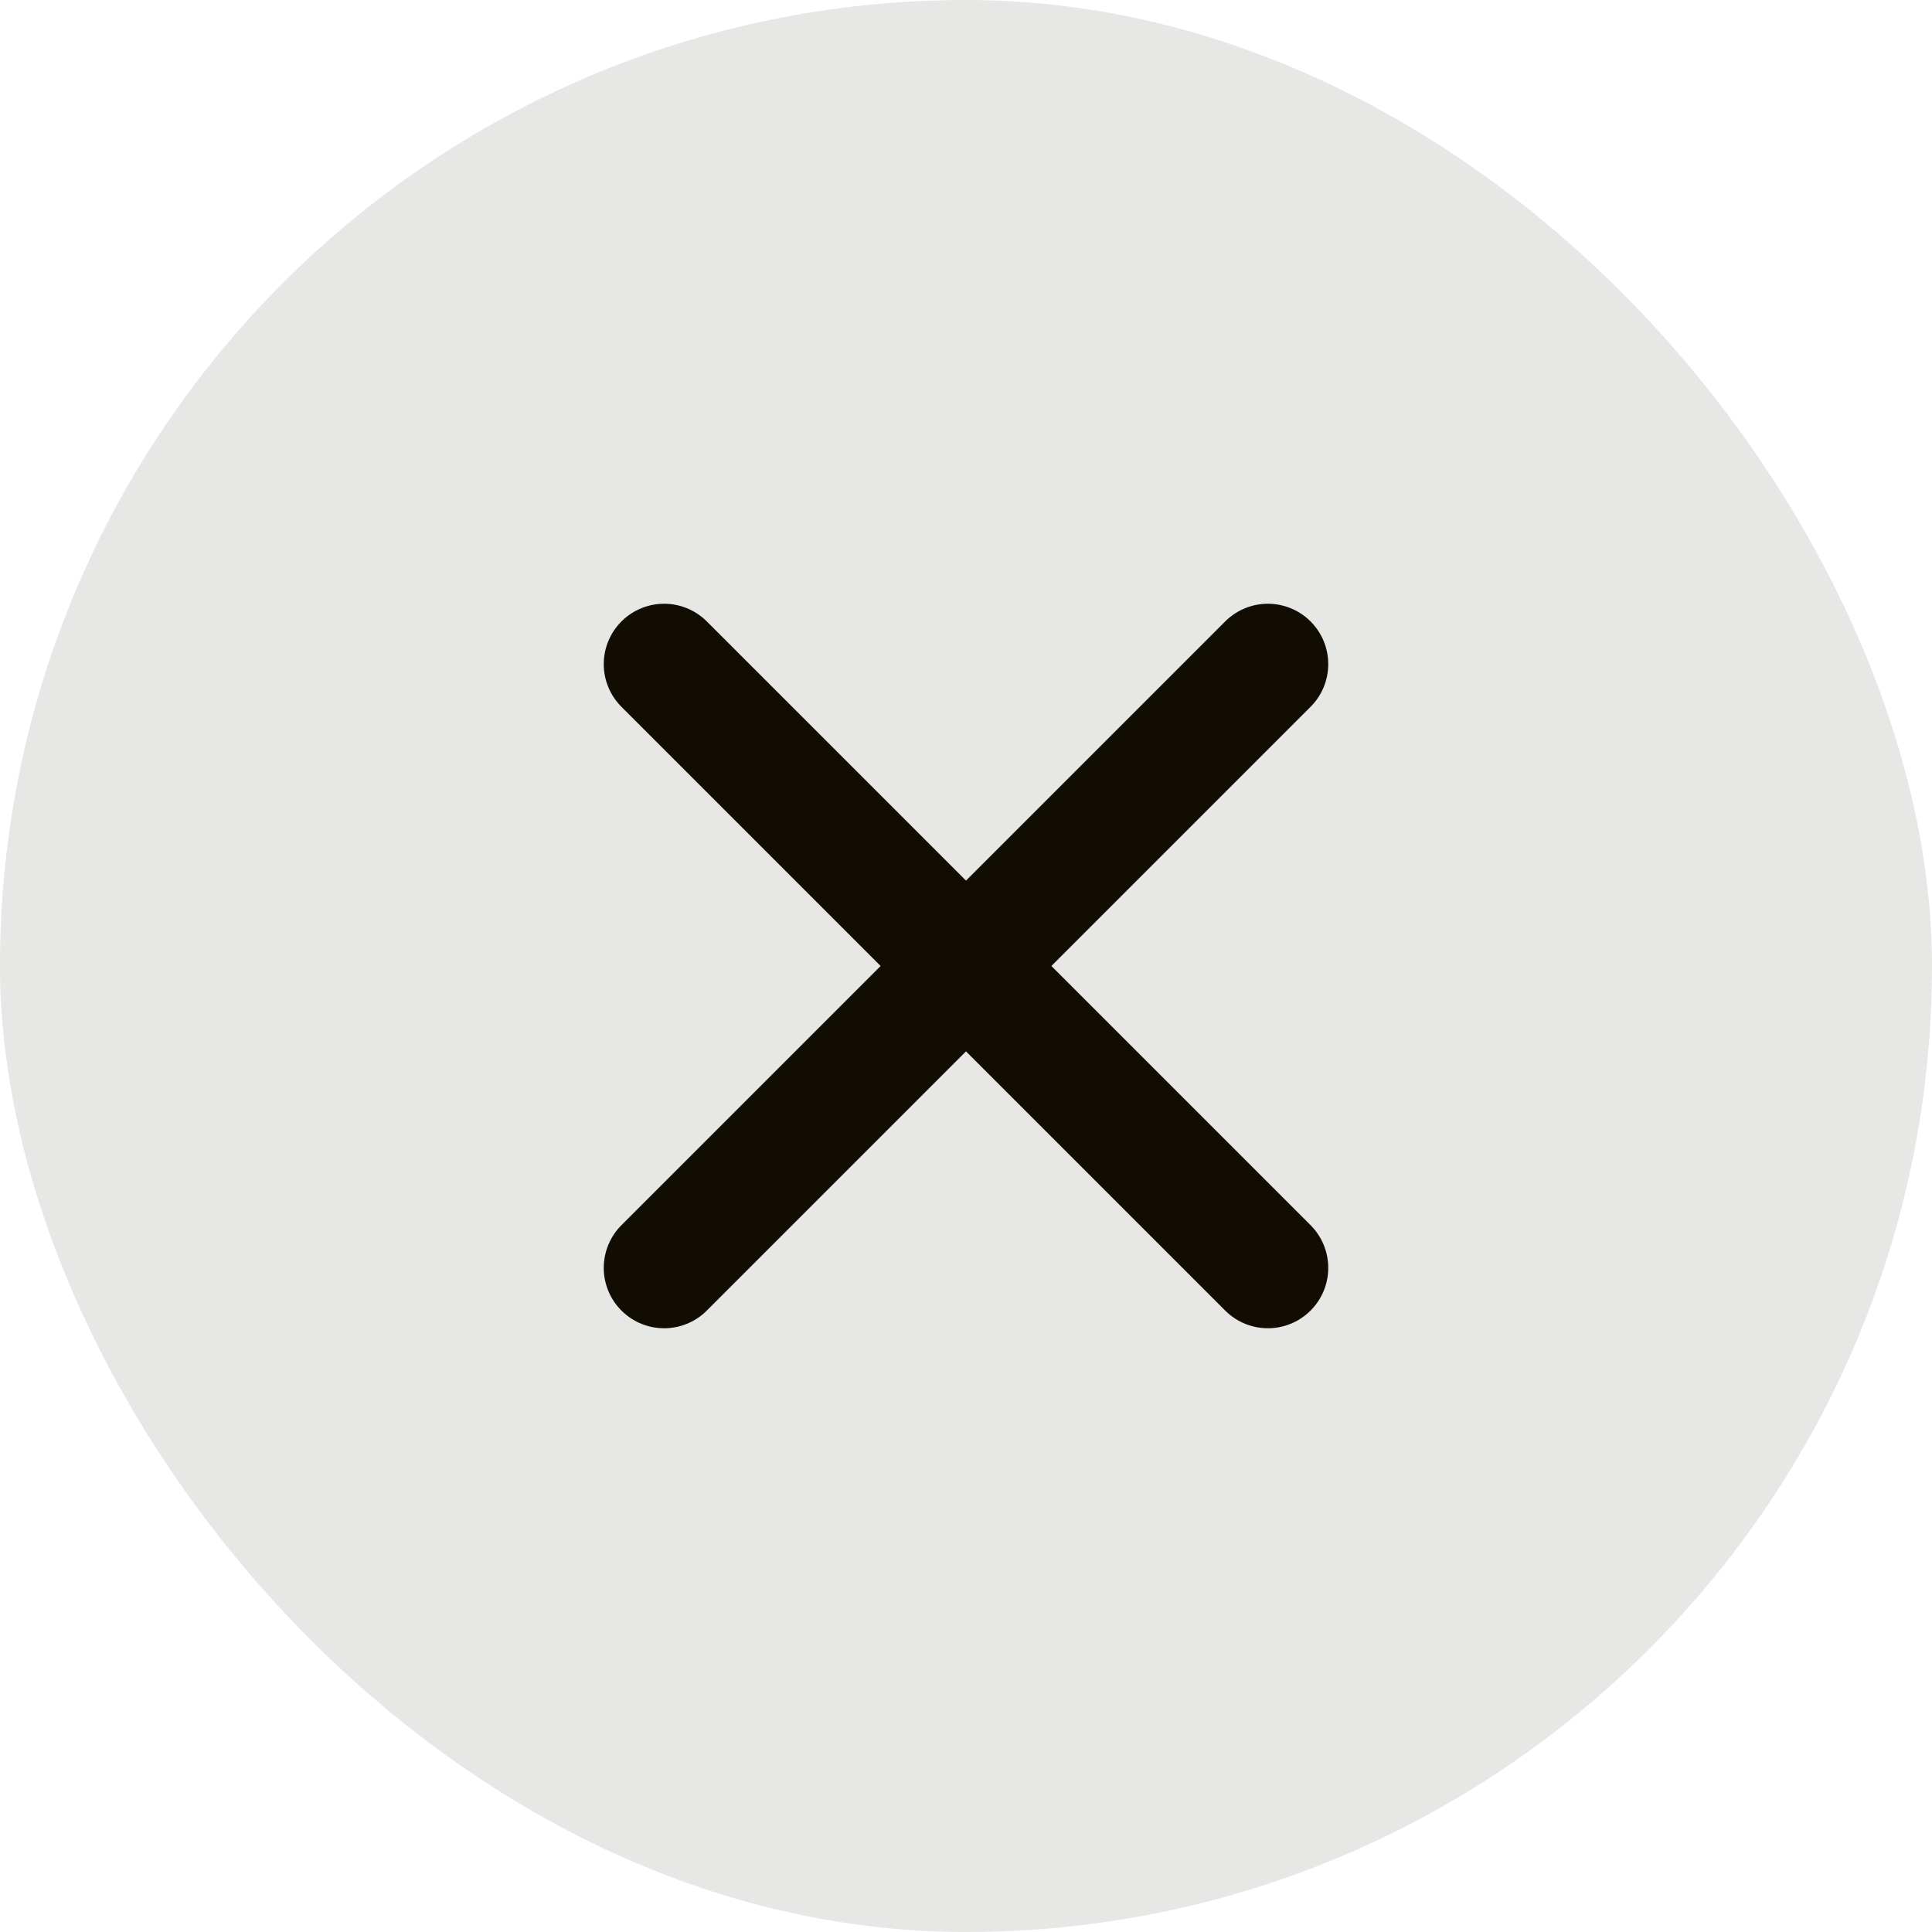 <svg width="32" height="32" viewBox="0 0 32 32" fill="none" xmlns="http://www.w3.org/2000/svg">
<rect width="32" height="32" rx="16" fill="#E7E7E6"/>
<path d="M21 11L11 21M11 11L21 21" stroke="#120D02" stroke-width="2" stroke-linecap="round" stroke-linejoin="round"/>
</svg>
